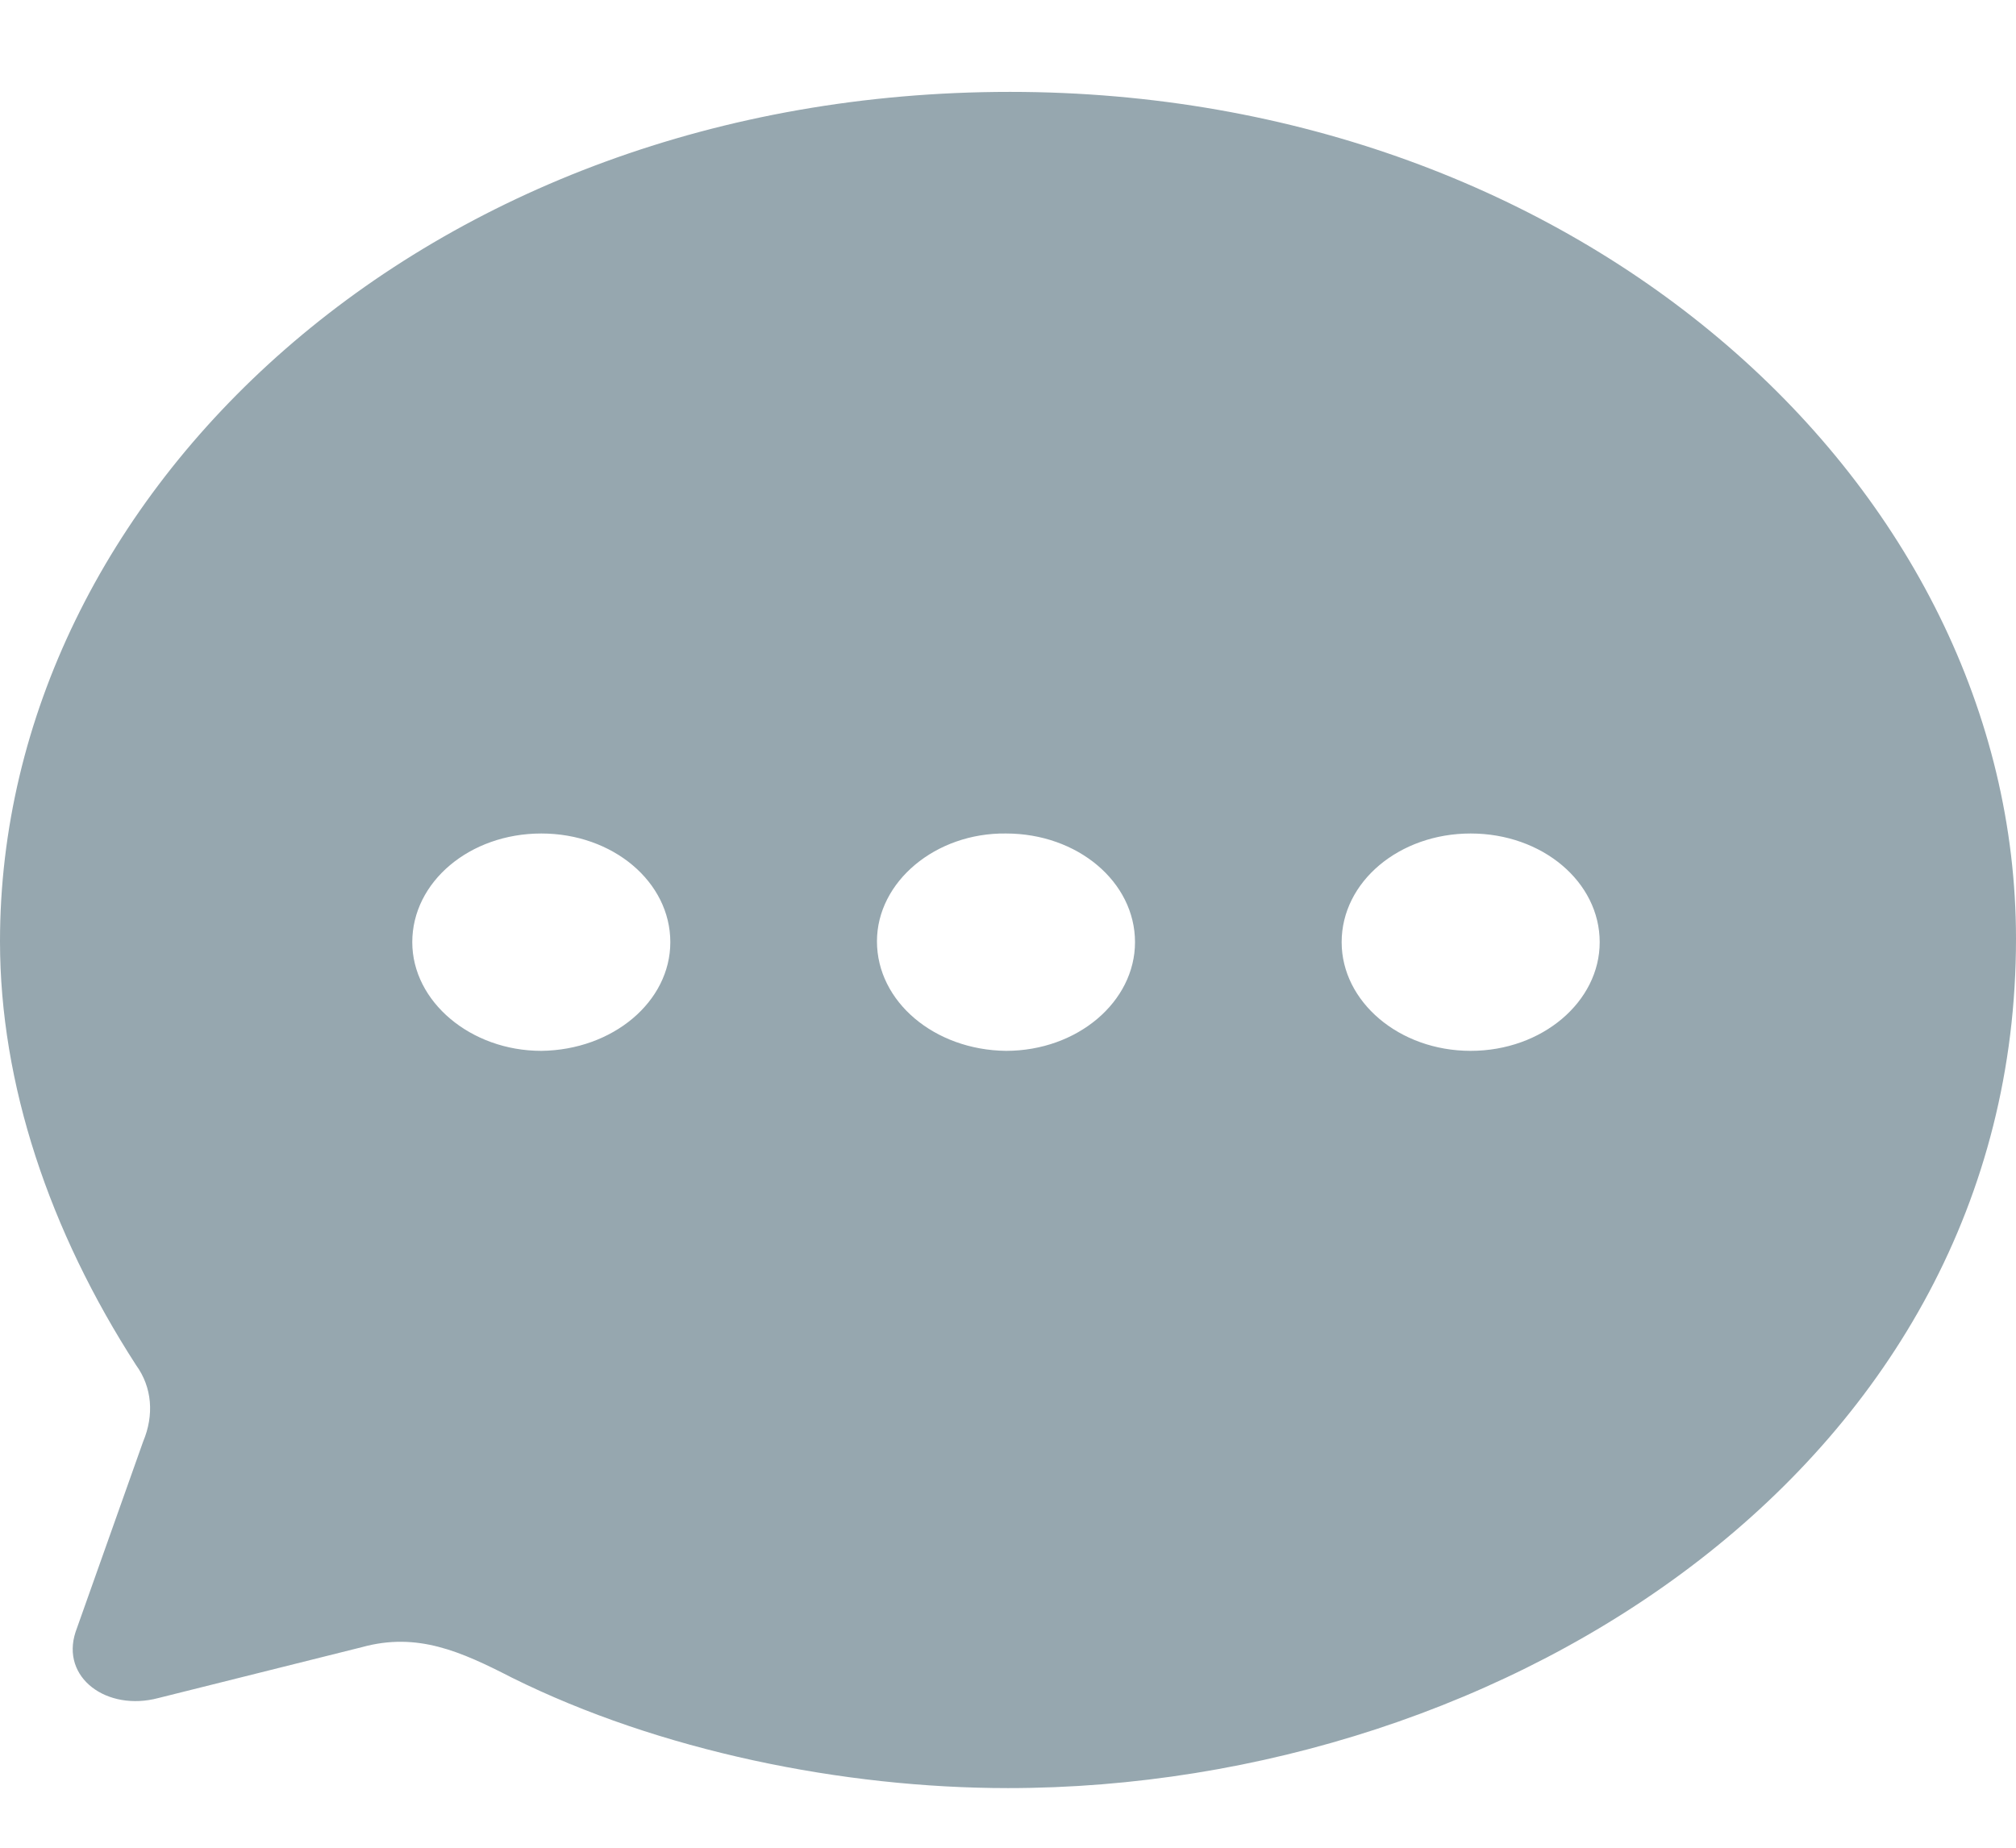 <svg width="12" height="11" viewBox="0 0 12 11" fill="none" xmlns="http://www.w3.org/2000/svg">
<path fill-rule="evenodd" clip-rule="evenodd" d="M0 5.604C0 2.944 2.526 0.547 6.012 0.547C9.42 0.547 12 2.899 12 5.589C12 8.709 8.976 10.645 6 10.645C5.016 10.645 3.924 10.423 3.048 9.988C2.742 9.831 2.484 9.715 2.154 9.806L0.942 10.109C0.636 10.19 0.36 9.988 0.45 9.715L0.852 8.582C0.918 8.425 0.906 8.259 0.81 8.127C0.294 7.328 0 6.453 0 5.604ZM5.22 5.604C5.22 5.963 5.562 6.251 5.988 6.256C6.414 6.256 6.756 5.963 6.756 5.609C6.756 5.25 6.414 4.962 5.988 4.962C5.568 4.957 5.22 5.25 5.22 5.604ZM7.986 5.609C7.986 5.963 8.328 6.256 8.754 6.256C9.18 6.256 9.522 5.963 9.522 5.609C9.522 5.25 9.18 4.962 8.754 4.962C8.328 4.962 7.986 5.25 7.986 5.609ZM3.222 6.256C2.802 6.256 2.454 5.963 2.454 5.609C2.454 5.25 2.796 4.962 3.222 4.962C3.648 4.962 3.99 5.25 3.99 5.609C3.99 5.963 3.648 6.251 3.222 6.256Z" fill="#96A7AF"/>
</svg>
